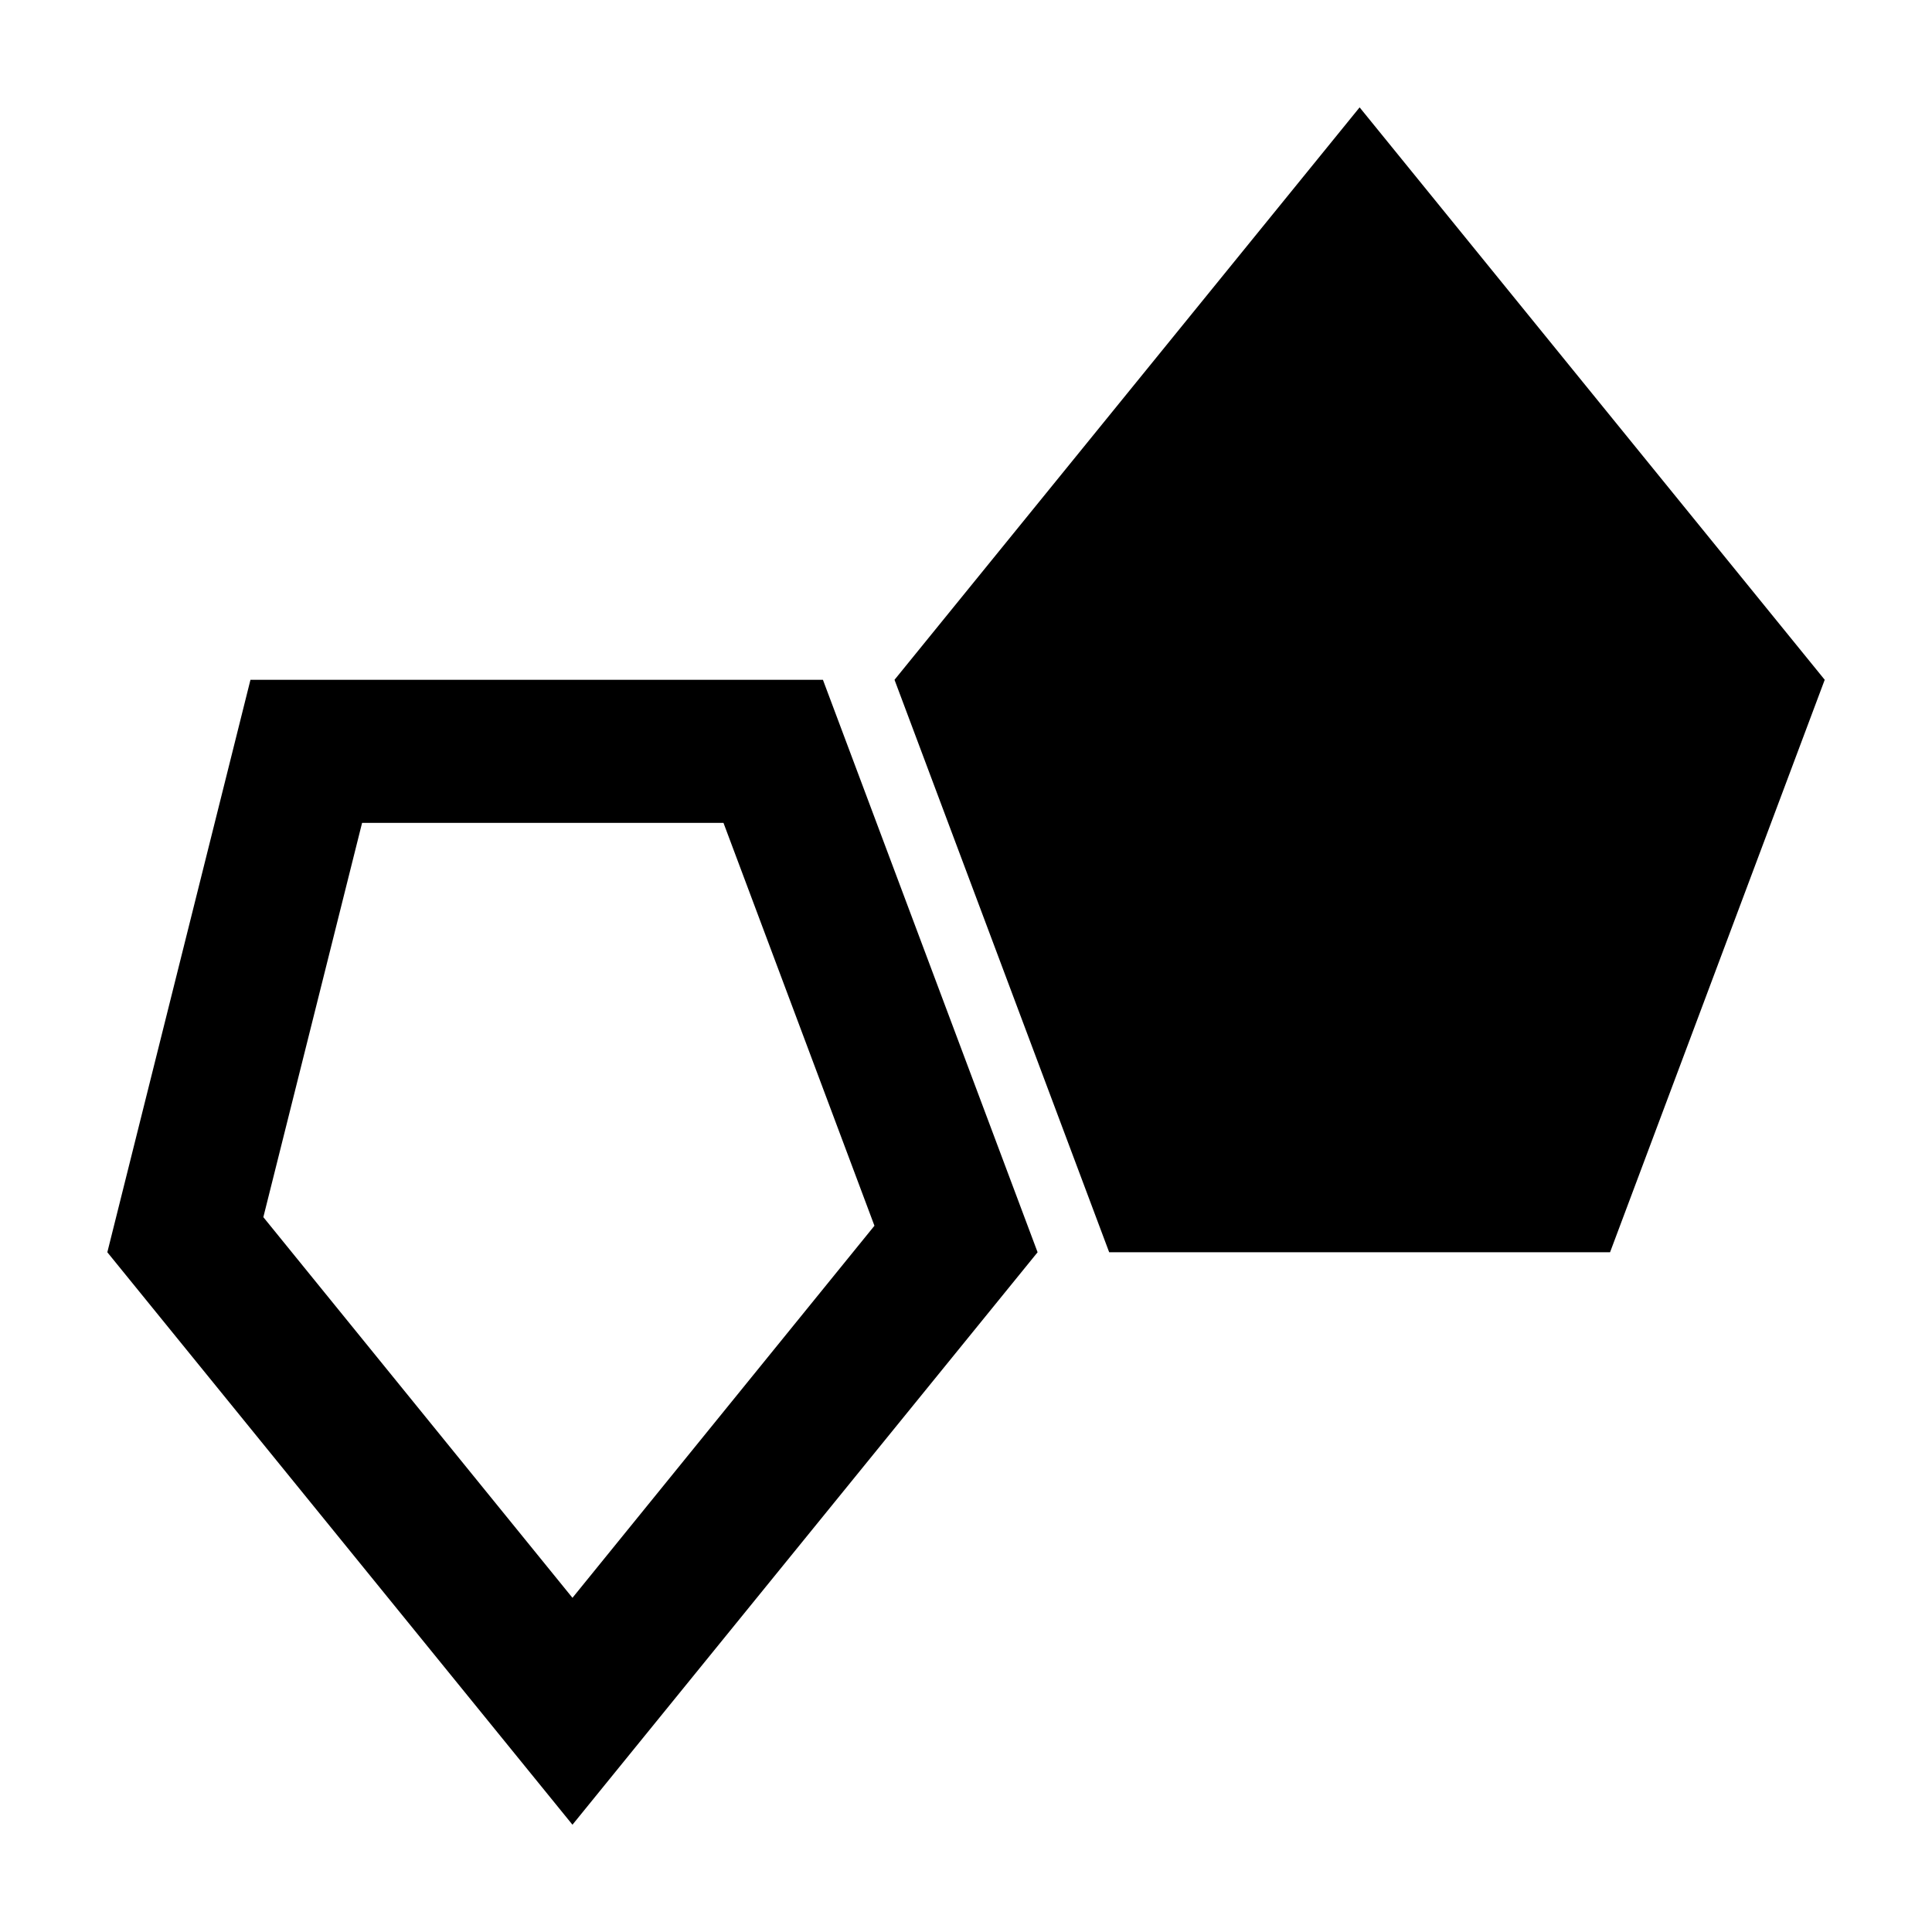 <svg width="36" height="36" viewBox="0 0 36 36" xmlns="http://www.w3.org/2000/svg">
<g clip-path="url(#clip0_506_1661)">
<path d="M13.481 15.333L16.294 22.84L10.667 29.773L4.907 22.68L6.747 15.333H13.414H13.481ZM15.334 12.667H4.667L2 23.334L10.667 34.001L19.334 23.334L15.334 12.667Z" />
<path d="M25.335 2L16.668 12.667L20.668 23.334H30.001L34.001 12.667L25.334 2H25.335Z" />
</g>
<defs>
<clipPath id="clip0_506_1661">
<rect width="36" height="36" fill="white"/>
</clipPath>
</defs>
</svg>
